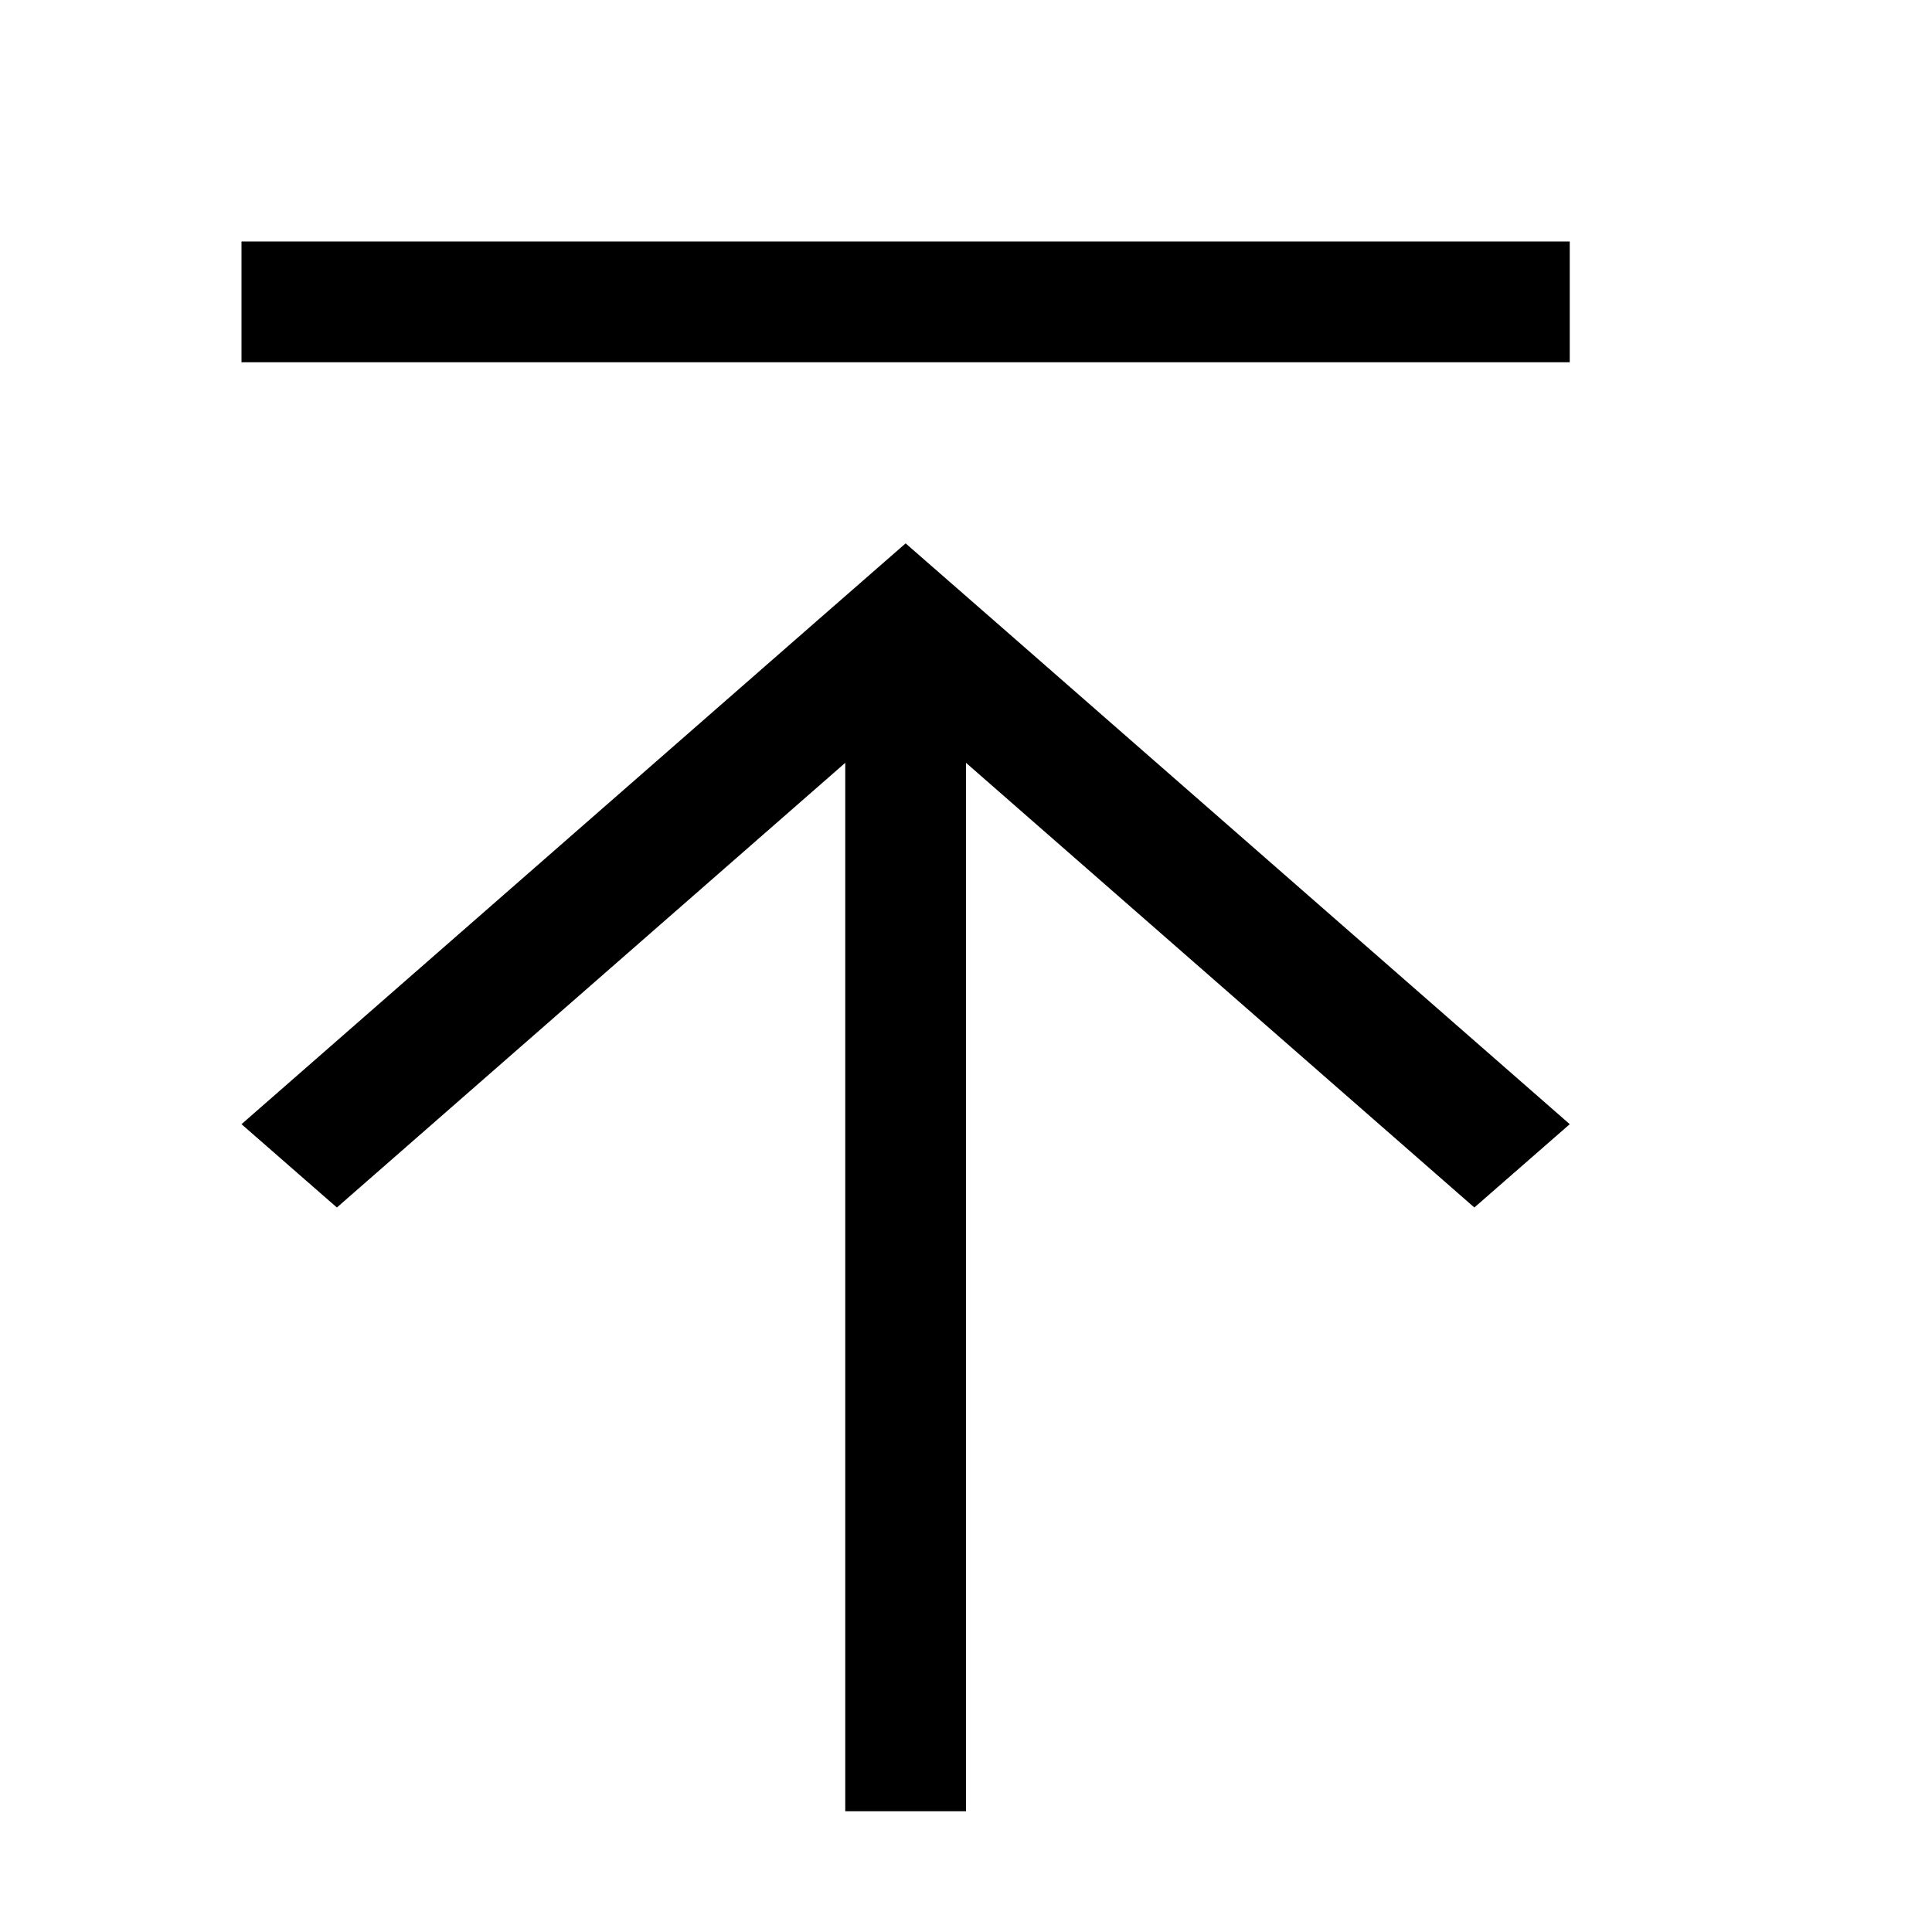 <?xml version="1.0" encoding="utf-8"?>
<!-- Generator: Adobe Illustrator 24.0.2, SVG Export Plug-In . SVG Version: 6.00 Build 0)  -->
<svg version="1.1" id="Layer_1" xmlns="http://www.w3.org/2000/svg" xmlns:xlink="http://www.w3.org/1999/xlink" x="0px" y="0px"
	 viewBox="0 0 16 16" style="enable-background:new 0 0 16 16;" xml:space="preserve">
<polygon points="12.21,10 13,9.31 8.29,5.19 8.29,5.19 7.5,4.5 6.71,5.19 6.71,5.19 2,9.31 2.79,10 7.5,5.88 "/>
<rect x="2.5" y="9.5" transform="matrix(-1.836970e-16 1 -1 -1.836970e-16 17.5 2.5)" width="10" height="1"/>
<rect x="2" y="2" width="11" height="1"/>
</svg>
